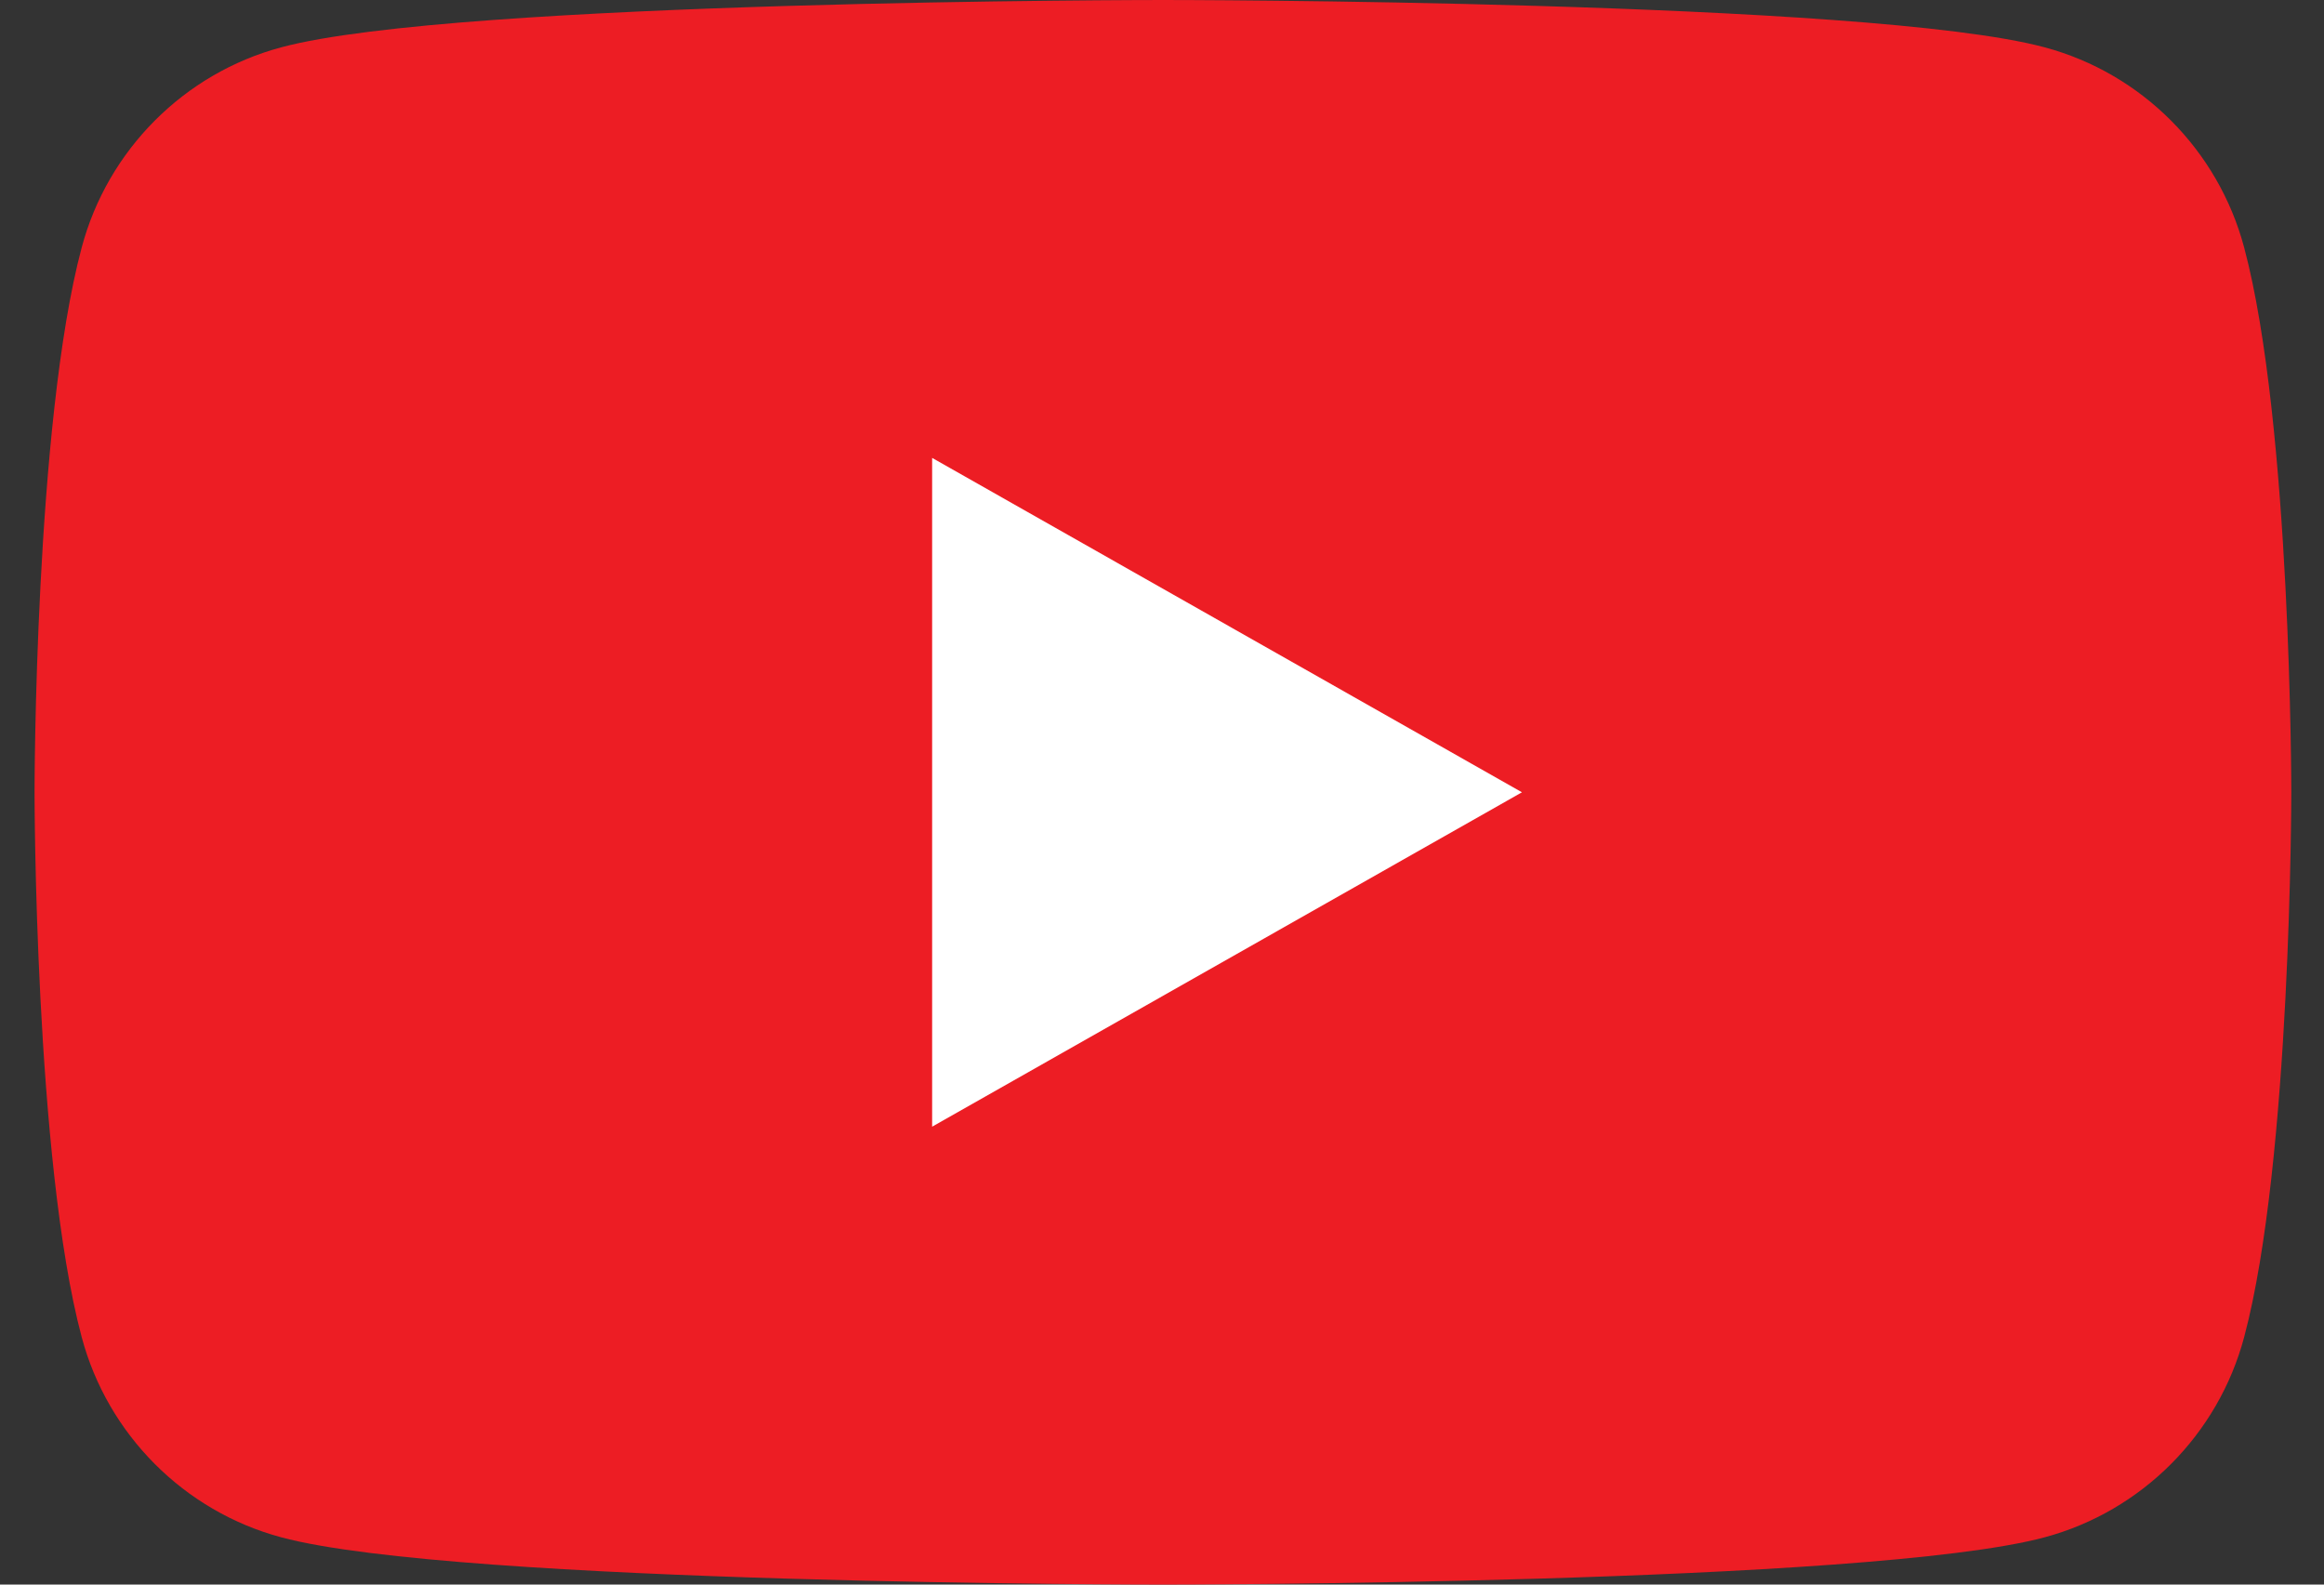 <svg width="44" height="30" viewBox="0 0 44 30" fill="none" xmlns="http://www.w3.org/2000/svg">
    <rect x="0" y="0" width="44" height="30" fill="#333333" stroke="none"/>
    <path d="M42.488 4.685C41.997 2.841 40.549 1.388 38.711 0.896C35.379 1.90735e-06 22.017 0 22.017 0C22.017 0 8.656 1.90735e-06 5.324 0.896C3.486 1.388 2.038 2.841 1.547 4.685C0.654 8.027 0.654 15 0.654 15C0.654 15 0.654 21.973 1.547 25.316C2.038 27.159 3.486 28.611 5.324 29.105C8.656 30 22.017 30 22.017 30C22.017 30 35.379 30 38.711 29.105C40.549 28.611 41.997 27.159 42.488 25.316C43.381 21.973 43.381 15 43.381 15C43.381 15 43.381 8.027 42.488 4.685Z" fill="#ED1D24"/>
    <path d="M17.648 21.331L28.815 15L17.648 8.669V21.331Z" fill="white"/>
</svg>
